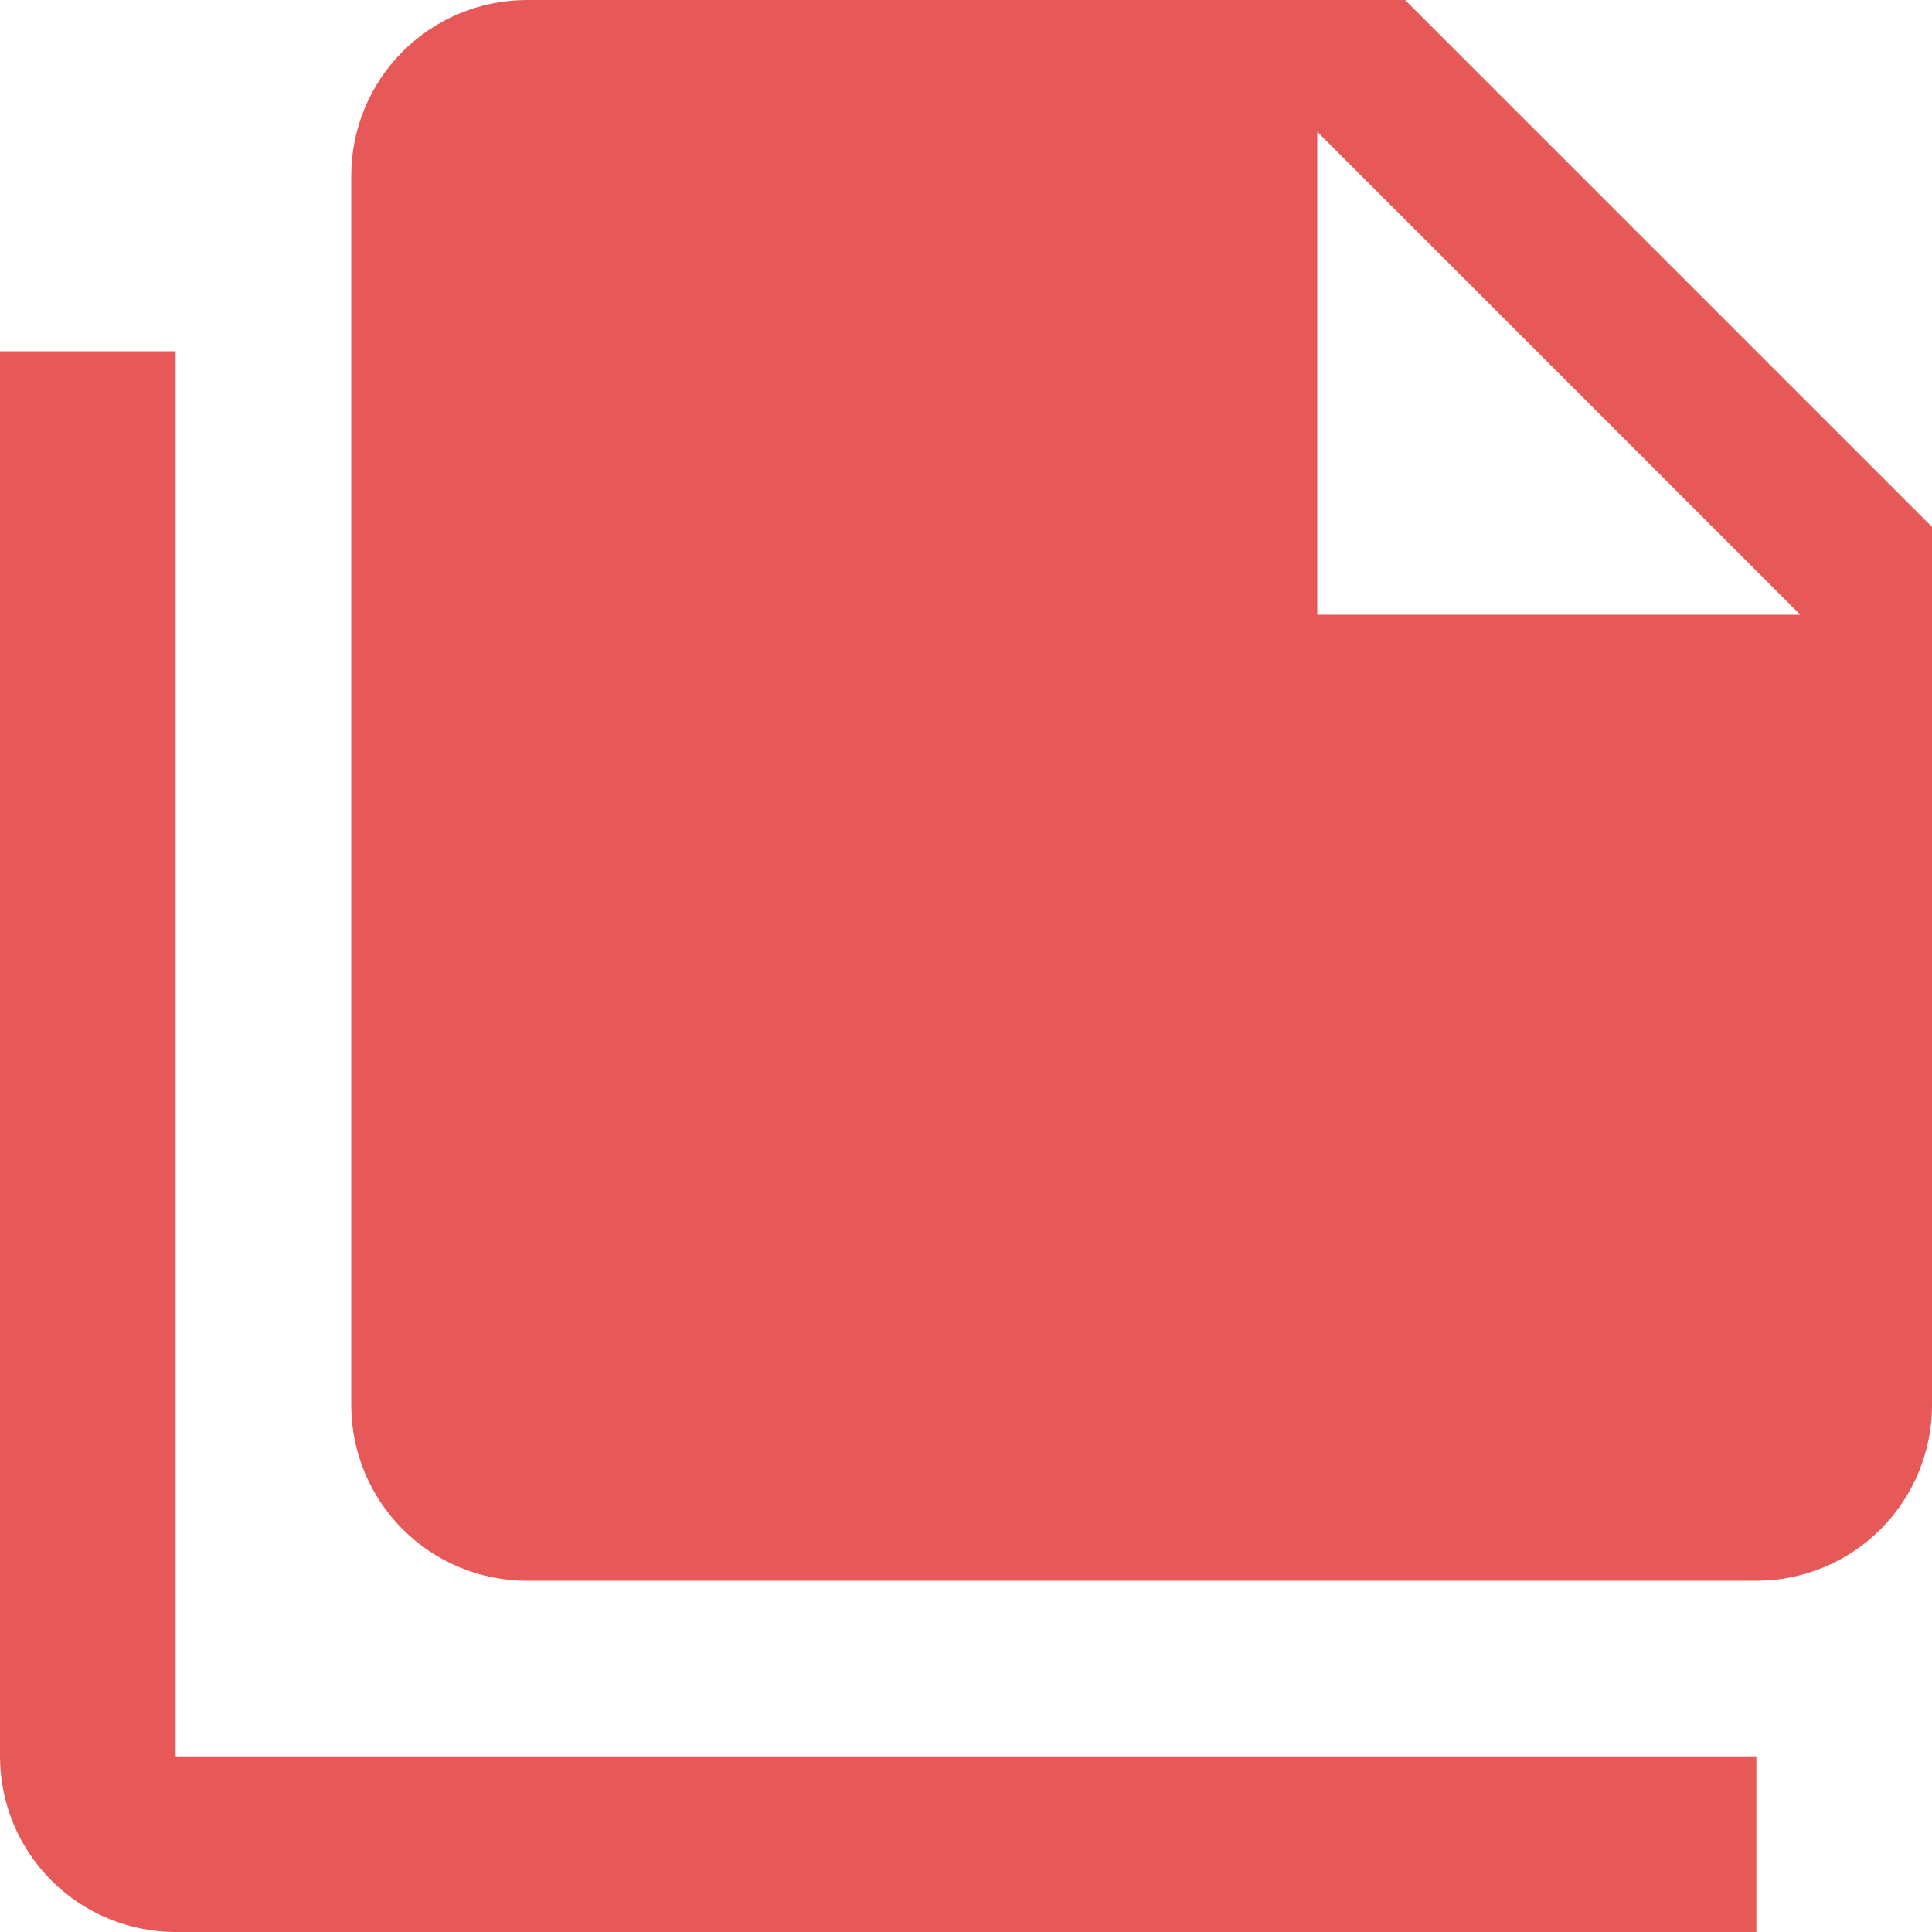 <svg width="64" height="64" viewBox="0 0 64 64" fill="none" xmlns="http://www.w3.org/2000/svg">
<path d="M43.636 20.364H59.636L43.636 4.364V20.364ZM17.454 0H46.545L64 17.454V46.545C64 48.089 63.387 49.568 62.296 50.66C61.205 51.751 59.725 52.364 58.182 52.364H17.454C15.912 52.364 14.432 51.751 13.341 50.66C12.249 49.568 11.636 48.089 11.636 46.545V5.818C11.636 4.275 12.249 2.795 13.341 1.704C14.432 0.613 15.912 0 17.454 0ZM5.818 11.636V58.182H58.182V64H5.818C4.275 64 2.795 63.387 1.704 62.296C0.613 61.205 0 59.725 0 58.182V11.636H5.818Z" fill="#E75858"/>
</svg>
